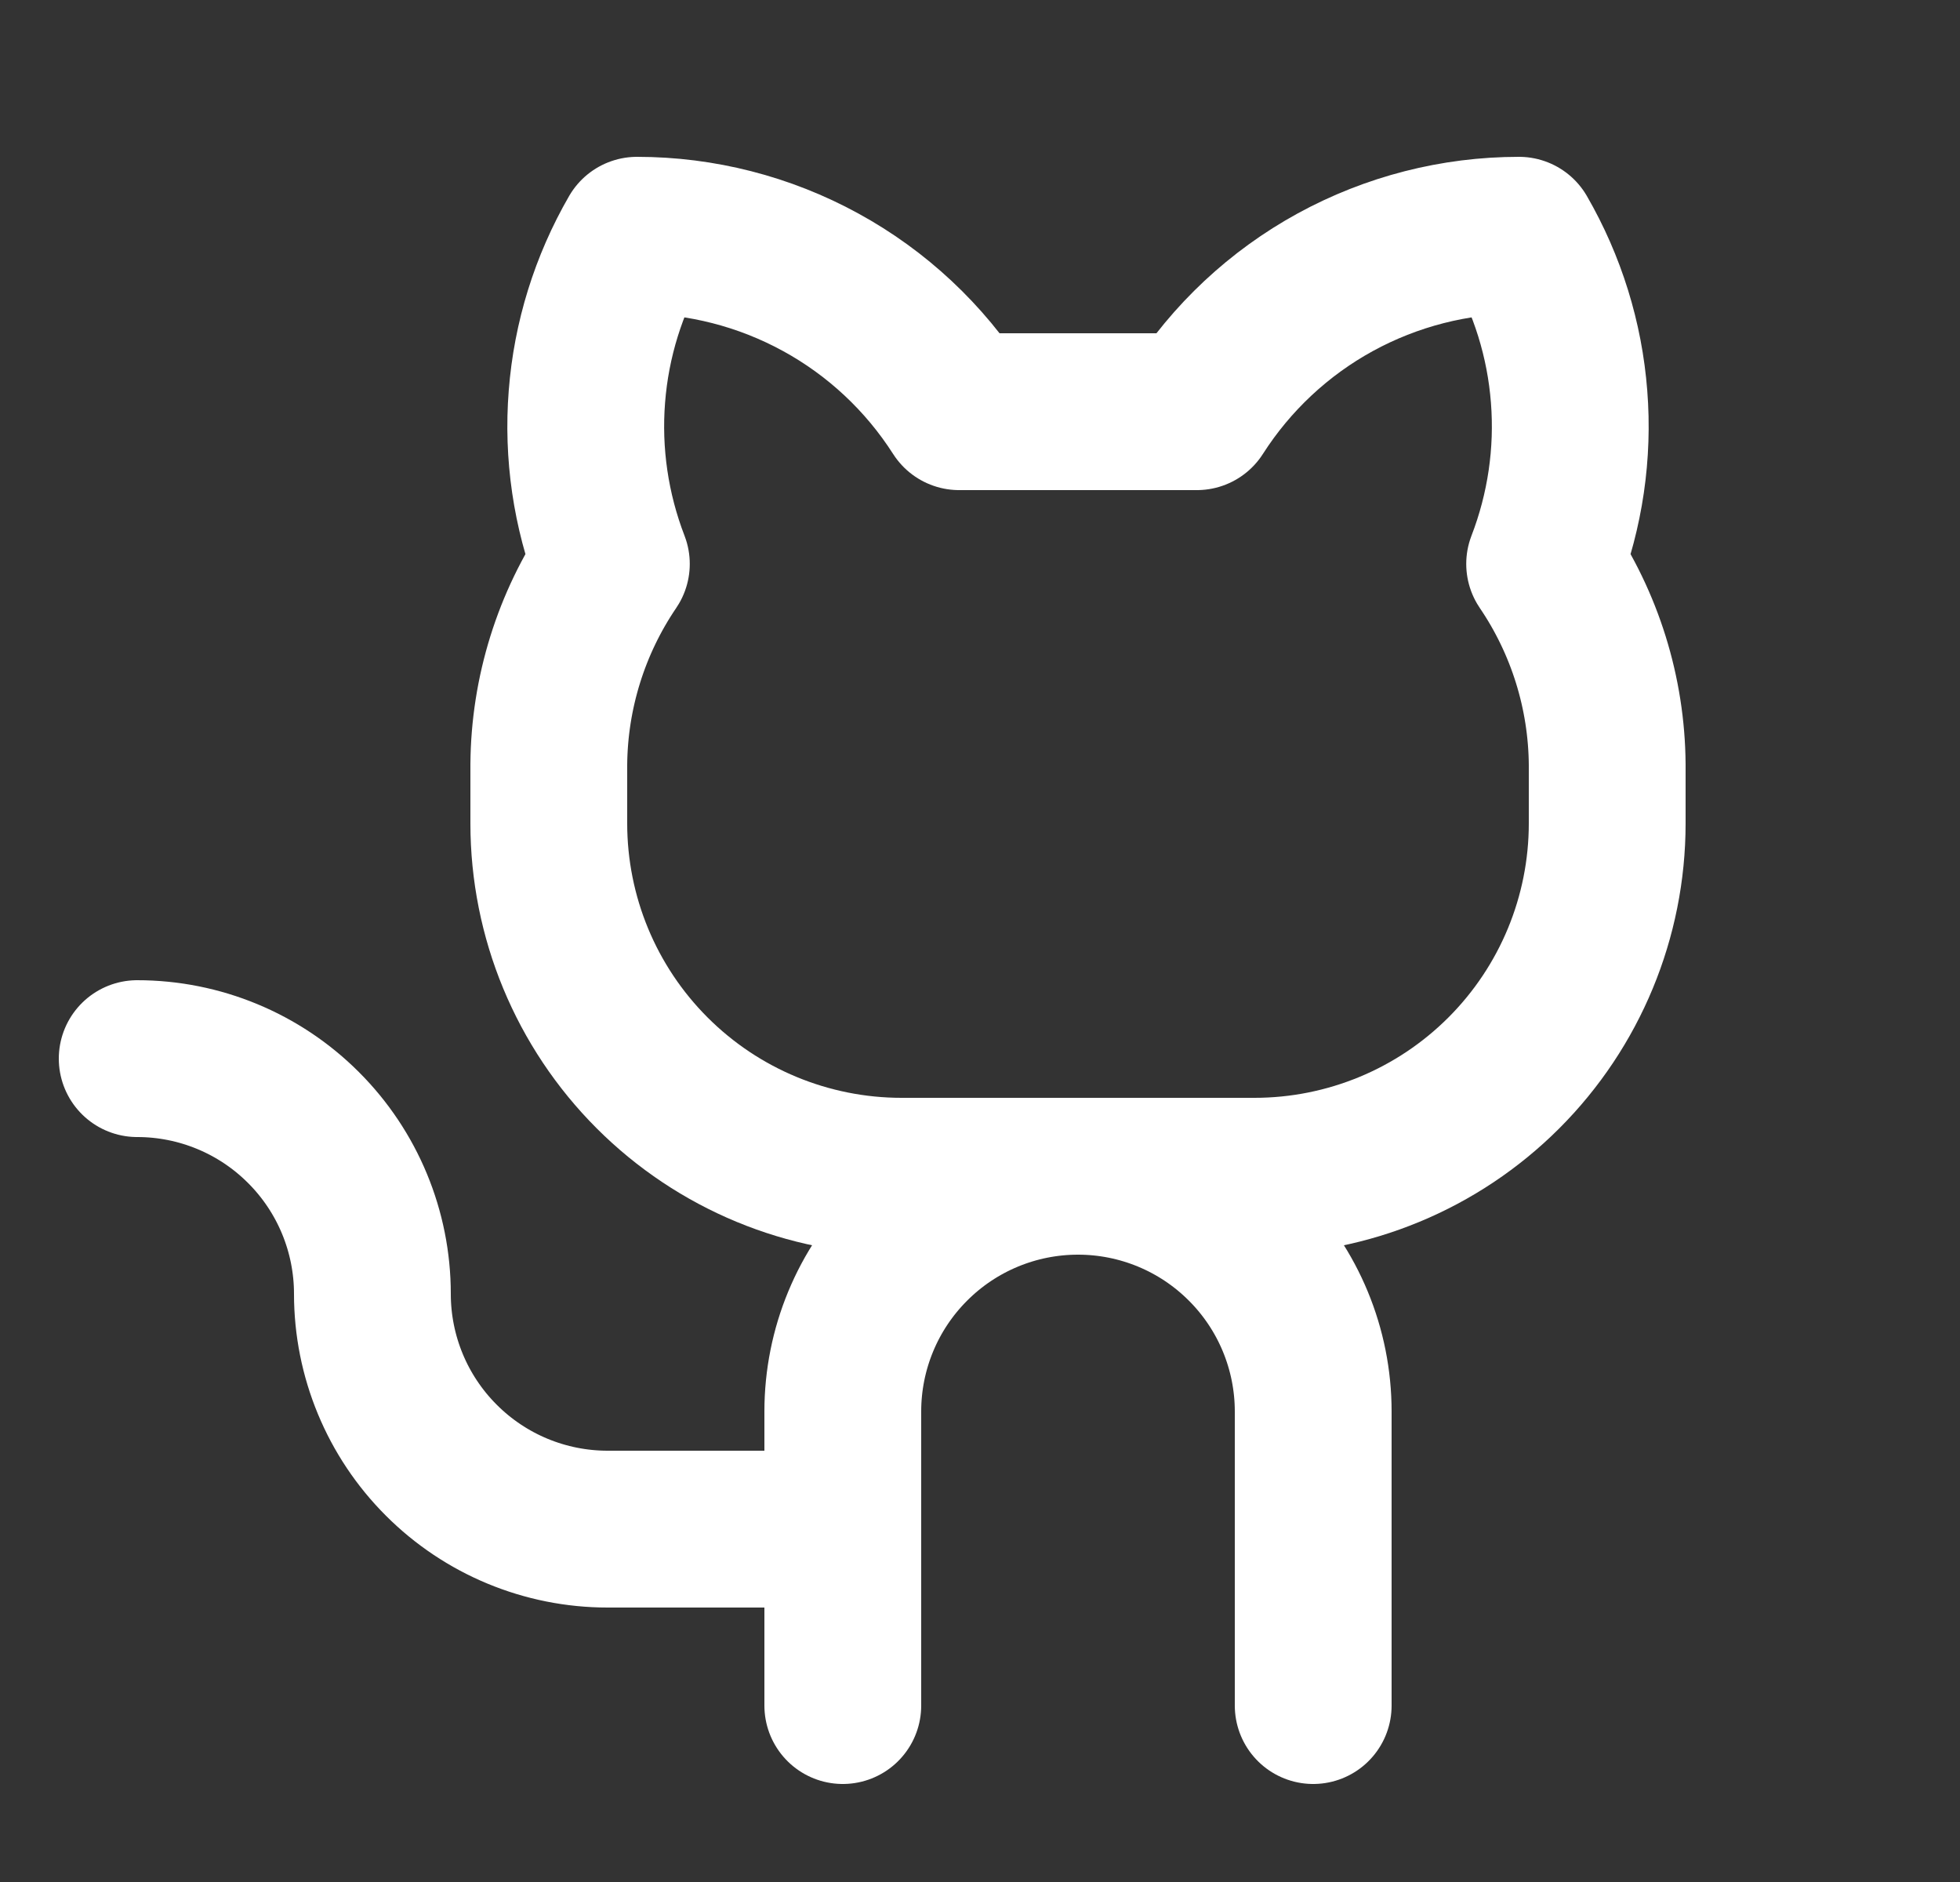 <svg width="25" height="24" viewBox="0 0 25 24" fill="none" xmlns="http://www.w3.org/2000/svg">
<rect x="0" y="0" width="25" height="24" fill="#333333" stroke="none"/>
<path d="M12.234 5.25C11.793 4.56 11.186 3.992 10.467 3.599C9.749 3.206 8.944 3 8.125 3C7.761 3.63 7.542 4.333 7.486 5.058C7.429 5.783 7.536 6.512 7.798 7.191C7.285 7.946 7.007 8.837 7 9.75V10.5C7 11.694 7.474 12.838 8.318 13.682C9.162 14.526 10.306 15 11.5 15H16C17.194 15 18.338 14.526 19.182 13.682C20.026 12.838 20.5 11.694 20.5 10.5V9.75C20.493 8.837 20.215 7.946 19.702 7.191C19.964 6.512 20.071 5.783 20.014 5.058C19.958 4.333 19.739 3.63 19.375 3C18.556 3 17.751 3.206 17.032 3.599C16.314 3.992 15.707 4.56 15.266 5.25H12.234Z" stroke="white" stroke-width="2" stroke-linecap="round" stroke-linejoin="round"/>
<path d="M10.75 21.75V18C10.75 17.204 11.066 16.441 11.629 15.879C12.191 15.316 12.954 15 13.75 15C14.546 15 15.309 15.316 15.871 15.879C16.434 16.441 16.75 17.204 16.75 18V21.75" stroke="white" stroke-width="2" stroke-linecap="round" stroke-linejoin="round"/>
<path d="M10.75 19.5H7.75C6.954 19.5 6.191 19.184 5.629 18.621C5.066 18.059 4.75 17.296 4.75 16.5C4.75 15.704 4.434 14.941 3.871 14.379C3.309 13.816 2.546 13.5 1.75 13.5" stroke="white" stroke-width="2" stroke-linecap="round" stroke-linejoin="round"/>
</svg>
